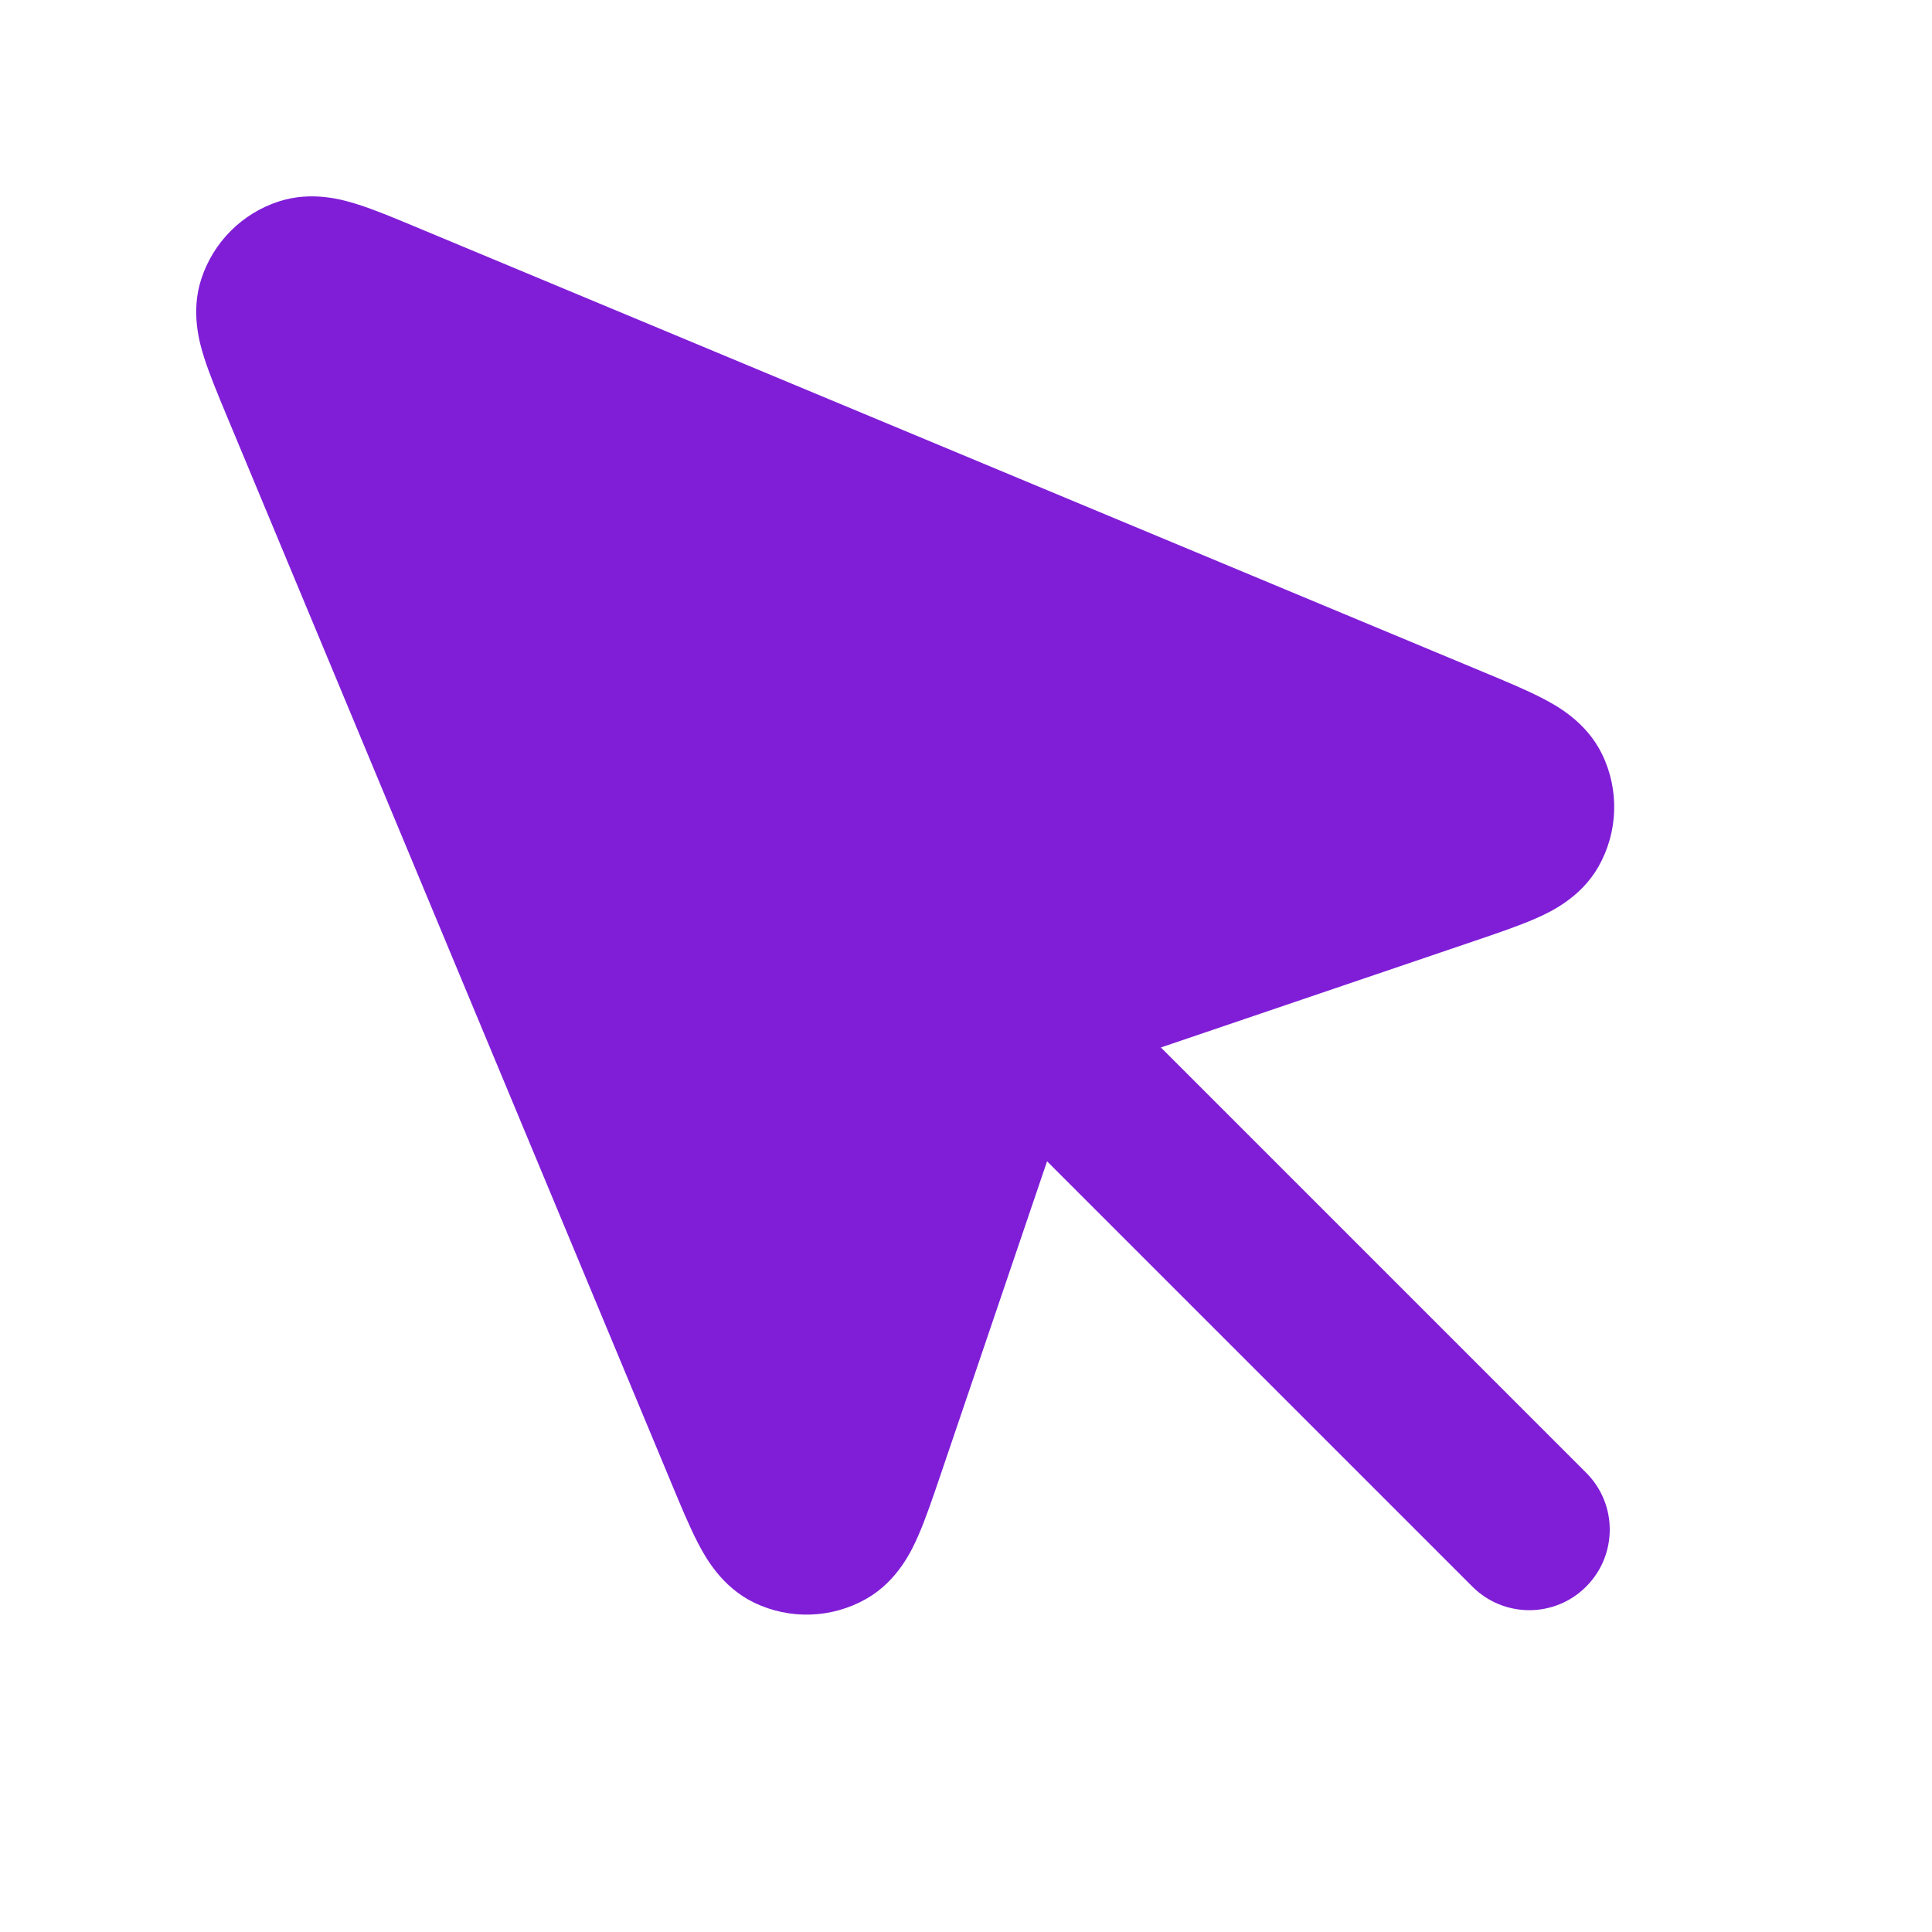 <svg fill="none" height="24" viewBox="0 0 24 24" width="24" xmlns="http://www.w3.org/2000/svg"><path clip-rule="evenodd" d="m5.143 2.81c-.251-.105-.497-.207-.703-.272-.183-.058-.564-.169-.975-.036-.458.148-.816.507-.965.965-.133.41-.022.792.036.975.065.205.168.452.272.703l5.537 13.291c.113.272.222.534.327.735.089.171.29.541.695.737.444.215.966.197 1.395-.047.391-.223.567-.606.644-.782.091-.207.182-.476.277-.755l1.324-3.898 5.283 5.283c.391.391 1.024.391 1.414 0s.391-1.024 0-1.414l-5.283-5.283 3.898-1.324c.279-.095.548-.186.755-.277.176-.077.559-.253.782-.644.244-.429.262-.95.047-1.395-.196-.406-.566-.606-.737-.695-.201-.105-.463-.214-.735-.327z" fill="#801ed7" fill-rule="evenodd"/></svg>